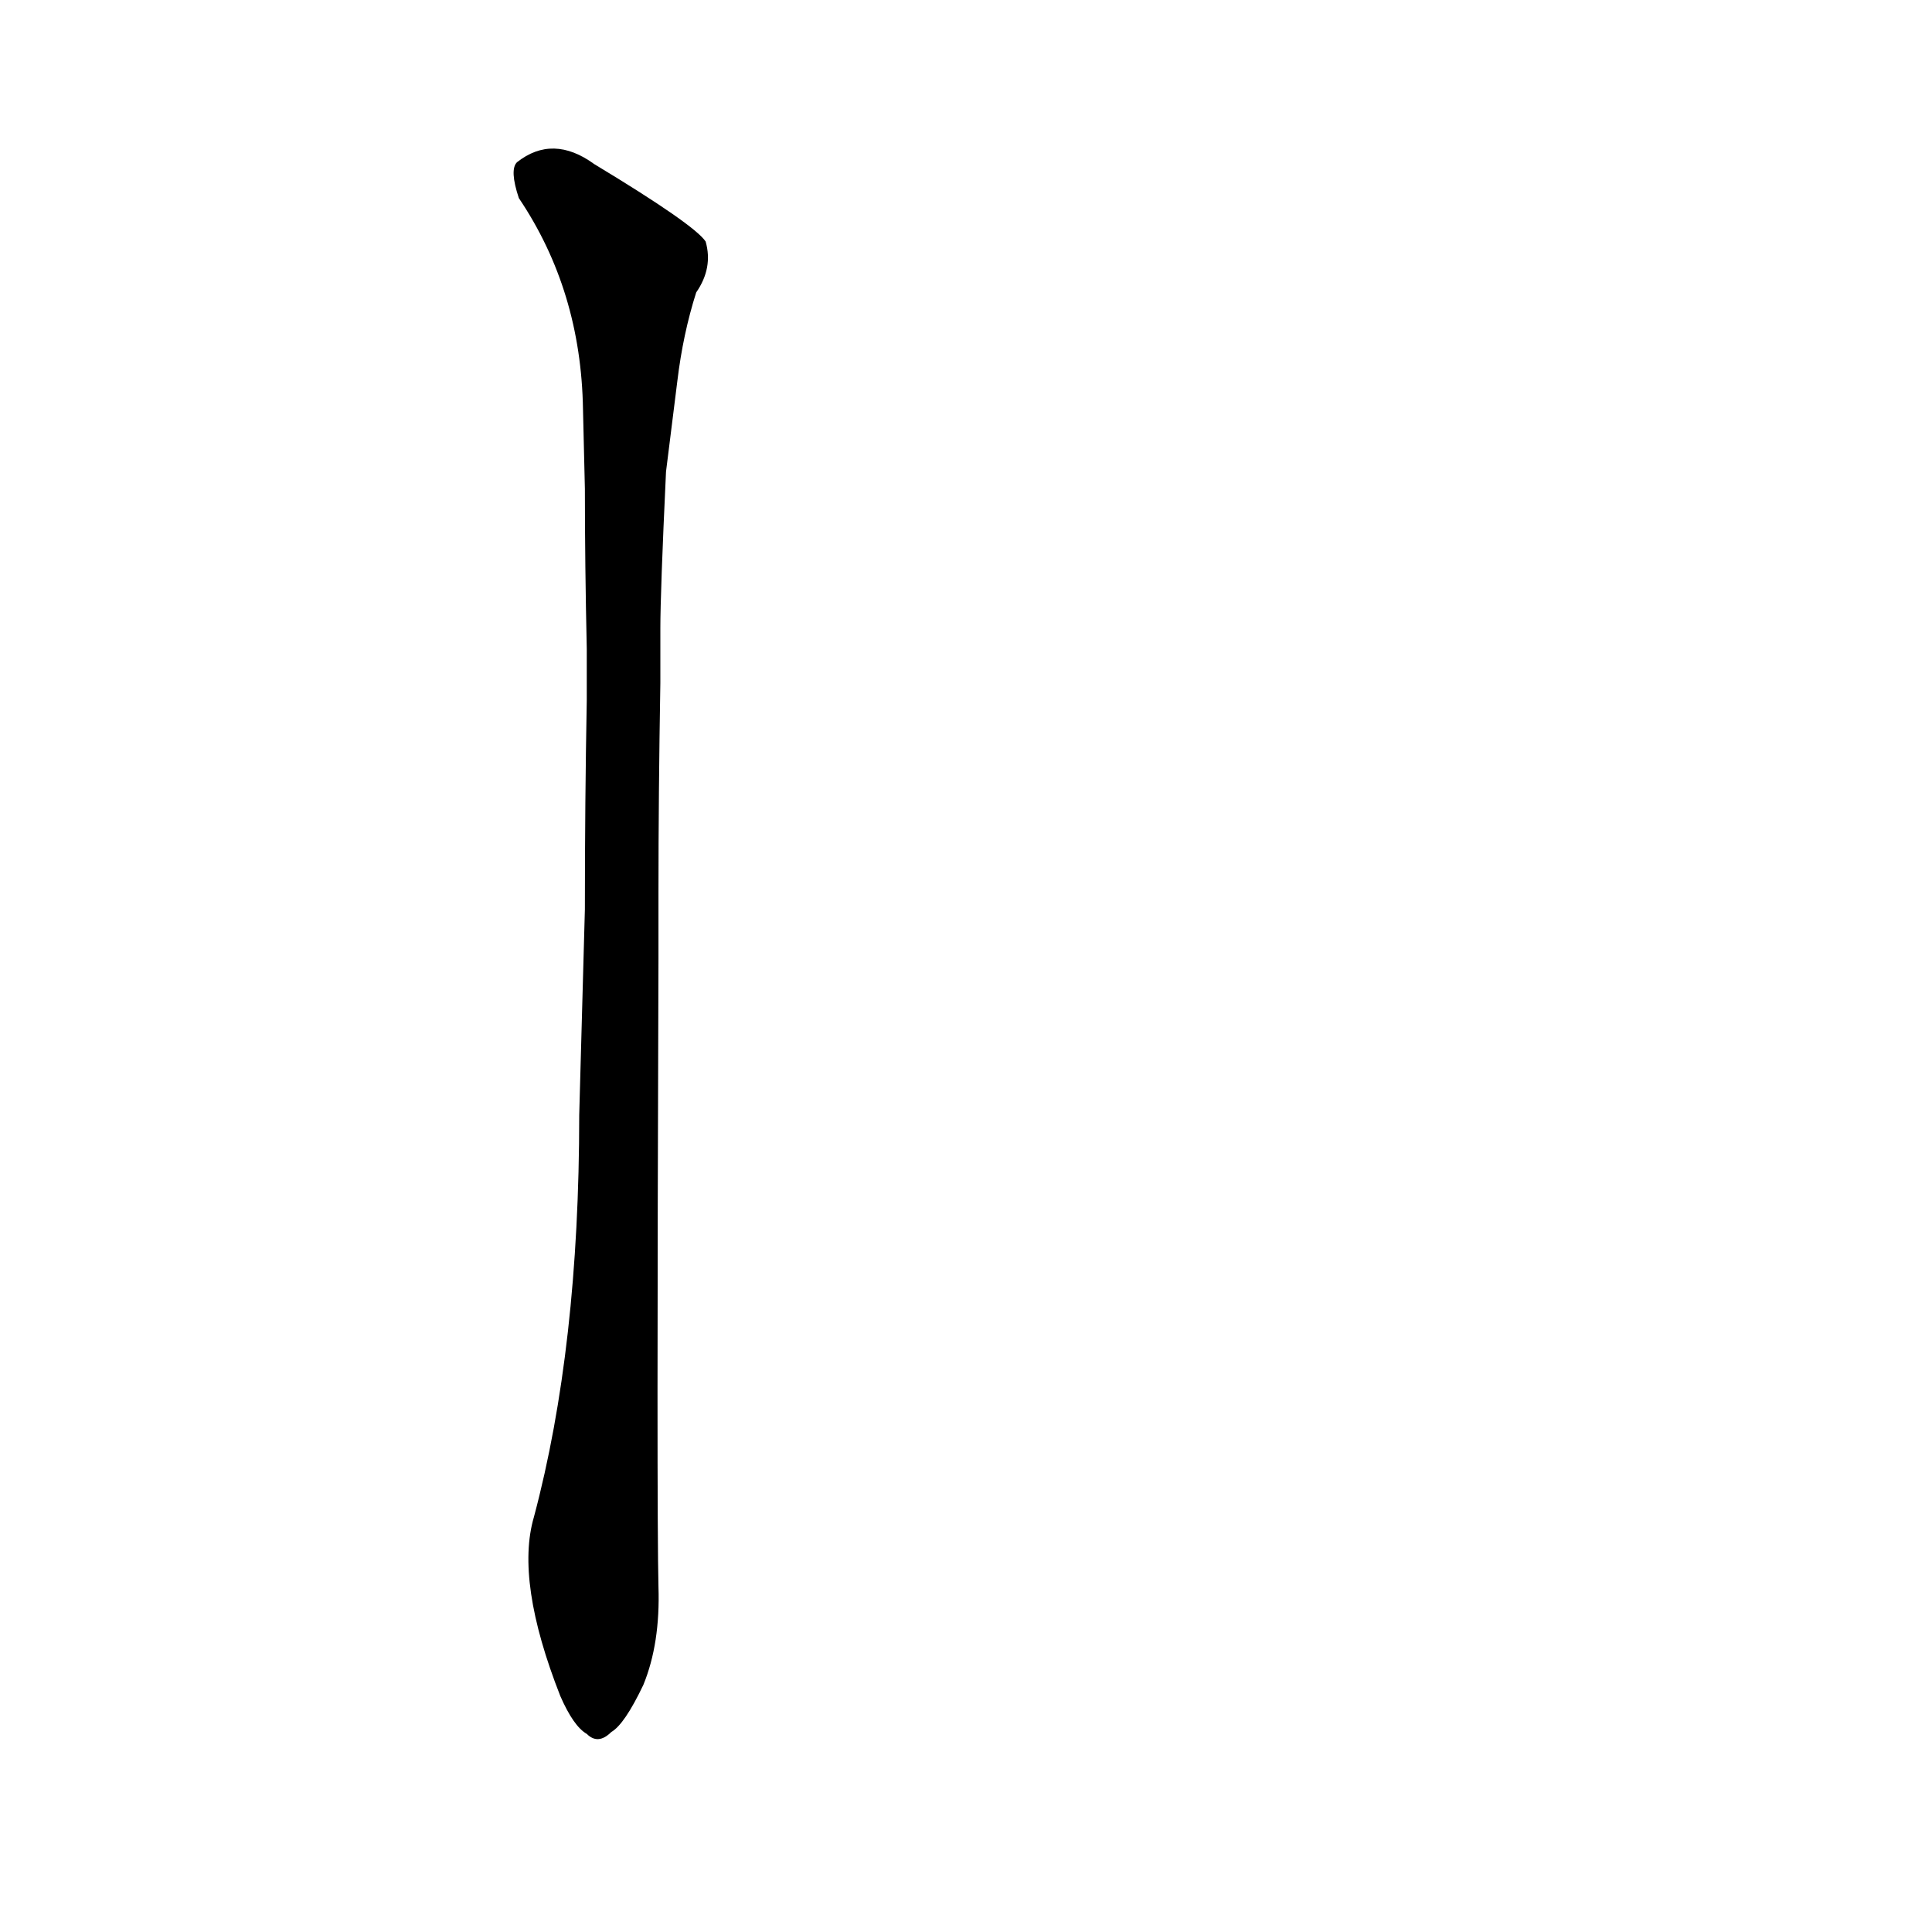 <?xml version='1.0' encoding='utf-8'?>
<svg xmlns="http://www.w3.org/2000/svg" version="1.1" viewBox="0 0 1024 1024"><g transform="scale(1, -1) translate(0, -900)"><path d="M 307 309 Q 307 186 283 96 Q 273 62 297 1 Q 304 -15 311 -19 Q 317 -25 324 -18 Q 331 -14 341 7 Q 350 29 349 59 Q 348 99 349 392 L 349 427 Q 349 479 350 538 L 350 567 Q 350 586 353 650 L 359 698 Q 362 723 369 745 Q 378 758 374 772 Q 368 781 315 813 Q 293 829 274 814 Q 270 810 275 795 Q 308 746 309 683 L 310 641 Q 310 601 311 556 L 311 529 Q 310 475 310 418 L 307 309 Z" fill="black" /></g></svg>